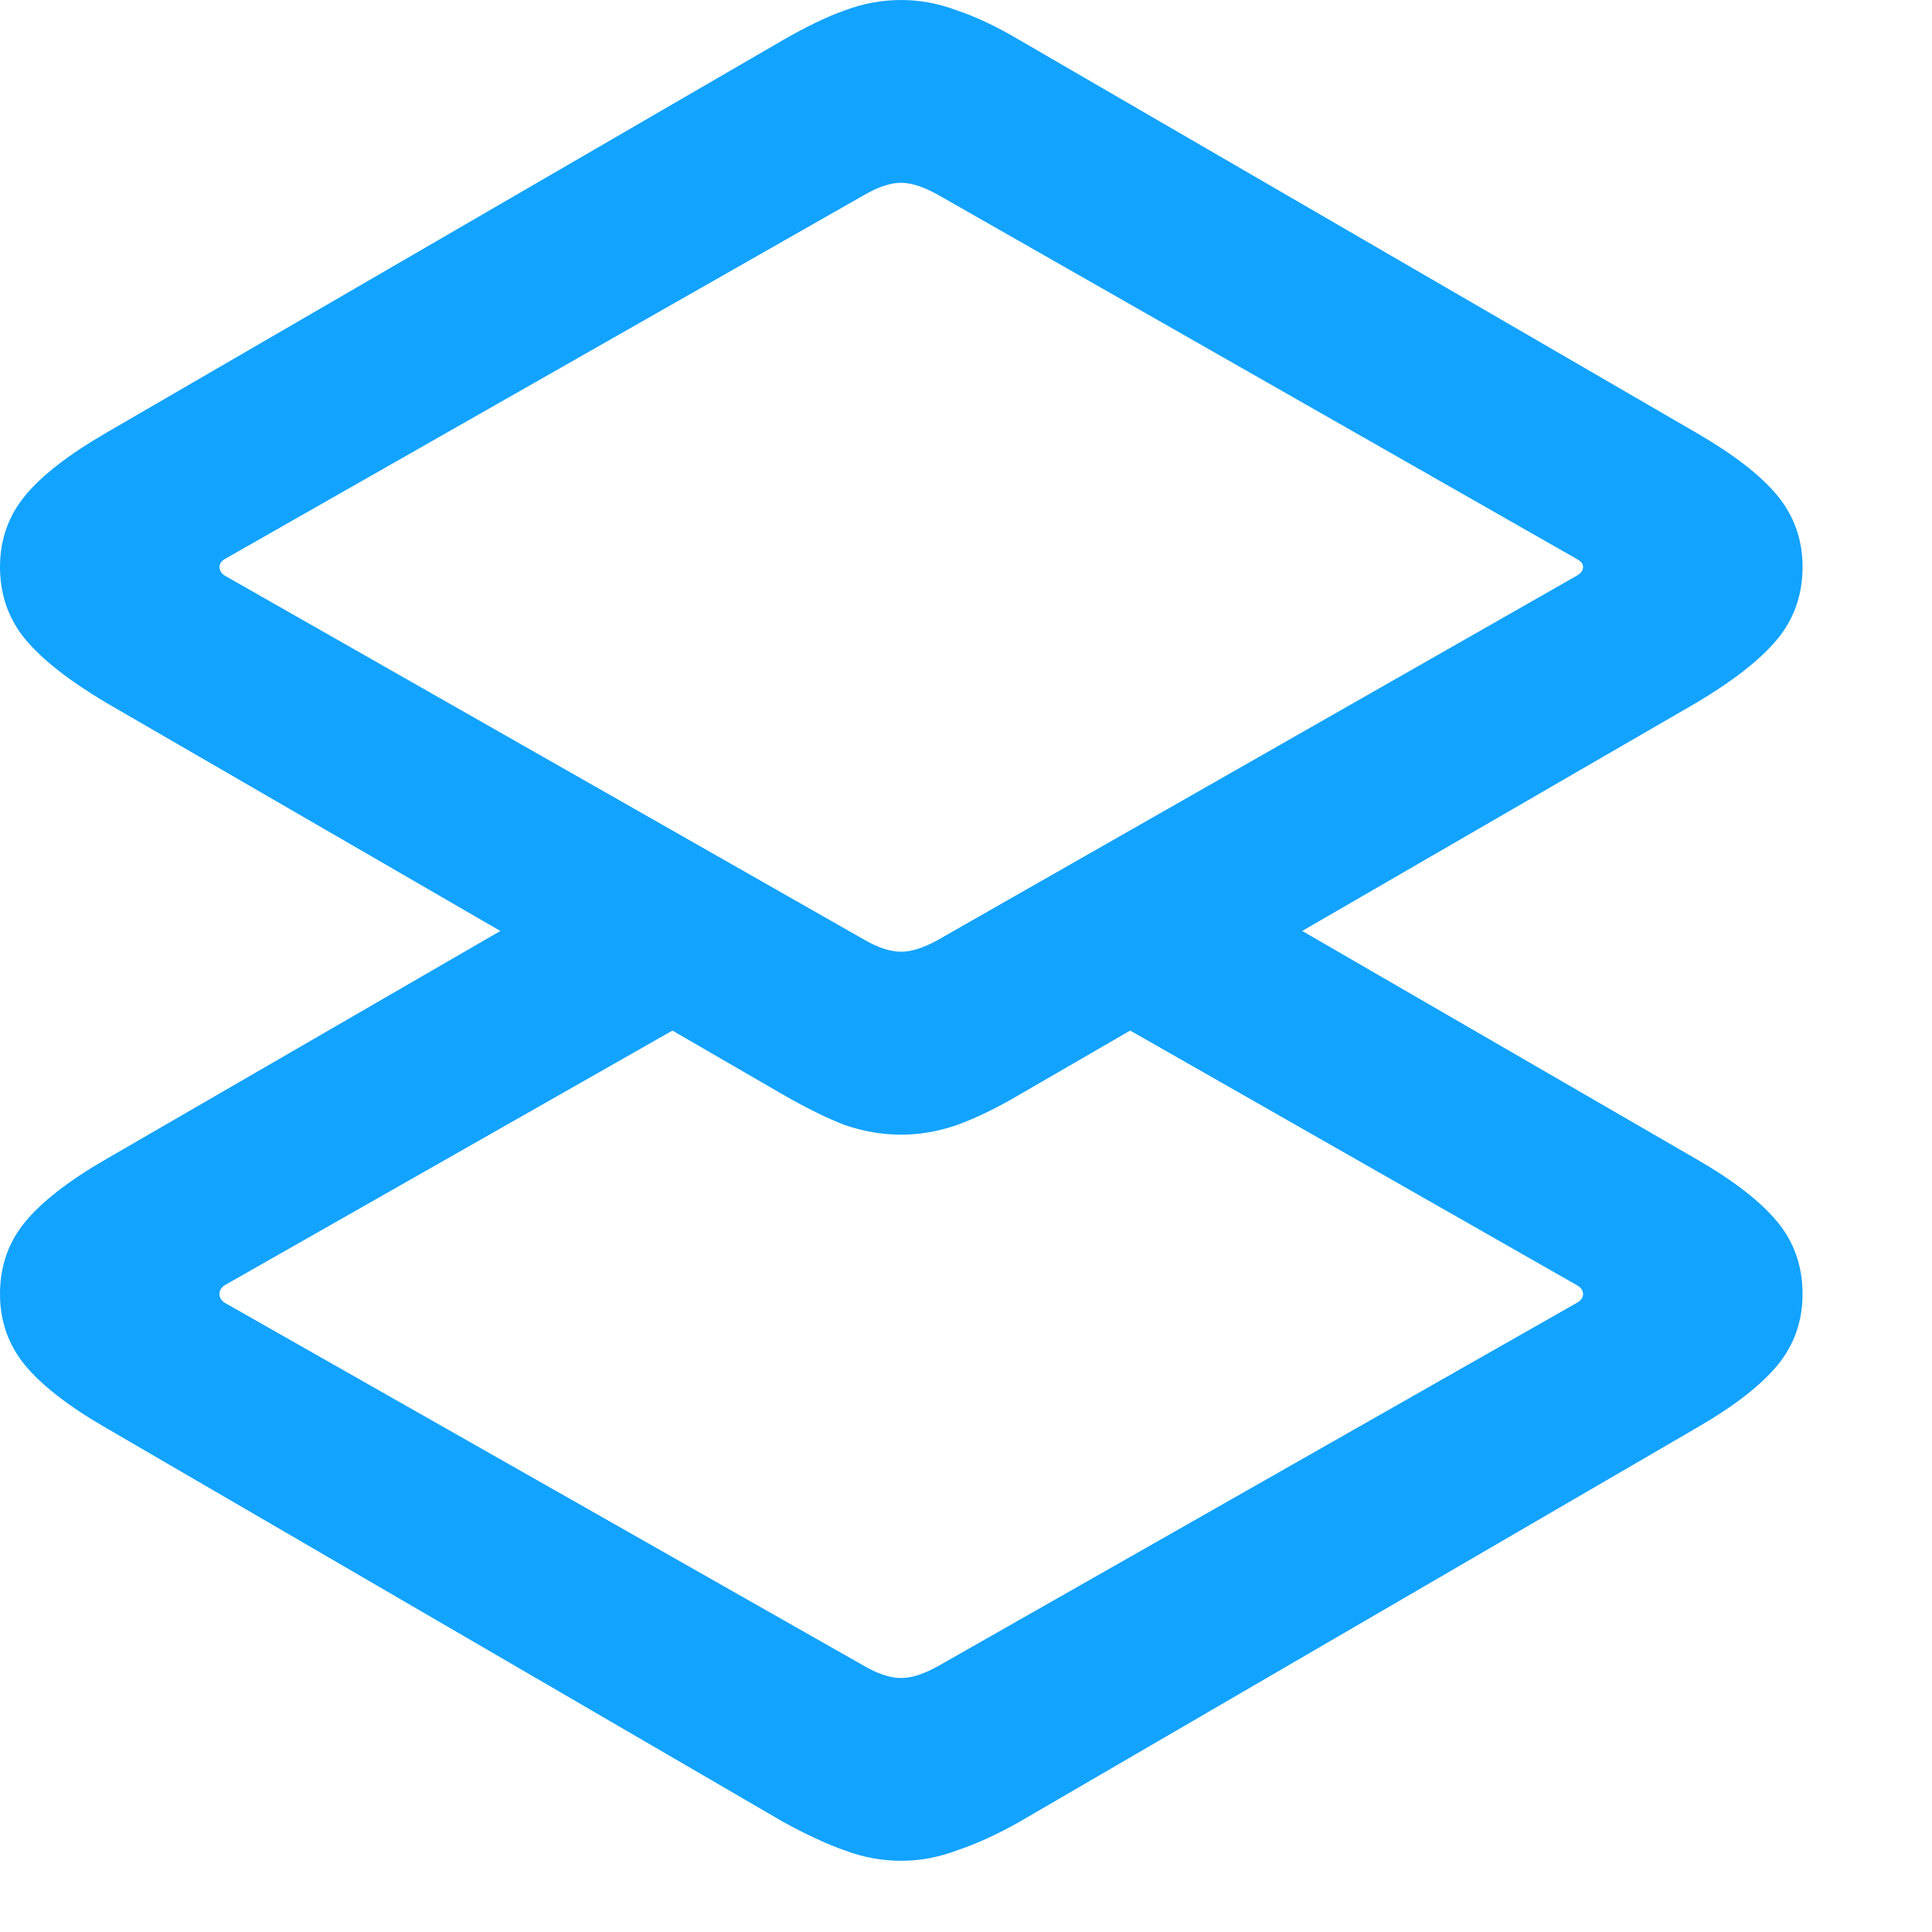<svg width="13" height="13" viewBox="0 0 13 13" fill="none" xmlns="http://www.w3.org/2000/svg">
<path d="M7.26 6.738L8.408 6.059L11.414 7.799C11.664 7.943 11.846 8.084 11.959 8.221C12.072 8.357 12.129 8.52 12.129 8.707C12.129 8.891 12.072 9.051 11.959 9.188C11.846 9.324 11.664 9.465 11.414 9.609L6.861 12.258C6.709 12.344 6.568 12.408 6.439 12.451C6.314 12.498 6.189 12.521 6.064 12.521C5.936 12.521 5.809 12.498 5.684 12.451C5.562 12.408 5.424 12.344 5.268 12.258L0.715 9.609C0.465 9.465 0.283 9.324 0.17 9.188C0.057 9.051 0 8.891 0 8.707C0 8.52 0.057 8.357 0.17 8.221C0.283 8.084 0.465 7.943 0.715 7.799L3.844 5.988L5.004 6.662L1.512 8.648C1.488 8.664 1.477 8.684 1.477 8.707C1.477 8.73 1.488 8.75 1.512 8.766L5.824 11.215C5.914 11.266 5.994 11.291 6.064 11.291C6.131 11.291 6.211 11.266 6.305 11.215L10.611 8.766C10.639 8.75 10.652 8.73 10.652 8.707C10.652 8.684 10.639 8.664 10.611 8.648L7.26 6.738ZM6.064 7.635C5.936 7.635 5.809 7.613 5.684 7.57C5.562 7.523 5.424 7.455 5.268 7.365L0.715 4.729C0.465 4.58 0.283 4.438 0.17 4.301C0.057 4.164 0 4.002 0 3.814C0 3.631 0.057 3.471 0.17 3.334C0.283 3.197 0.465 3.057 0.715 2.912L5.268 0.27C5.424 0.18 5.562 0.113 5.684 0.07C5.809 0.023 5.936 0 6.064 0C6.189 0 6.314 0.023 6.439 0.07C6.568 0.113 6.709 0.18 6.861 0.27L11.414 2.912C11.664 3.057 11.846 3.197 11.959 3.334C12.072 3.471 12.129 3.631 12.129 3.814C12.129 4.002 12.072 4.164 11.959 4.301C11.846 4.438 11.664 4.58 11.414 4.729L6.861 7.365C6.709 7.455 6.568 7.523 6.439 7.57C6.314 7.613 6.189 7.635 6.064 7.635ZM6.064 6.404C6.131 6.404 6.211 6.379 6.305 6.328L10.611 3.873C10.639 3.857 10.652 3.838 10.652 3.814C10.652 3.795 10.639 3.777 10.611 3.762L6.305 1.307C6.211 1.256 6.131 1.23 6.064 1.23C5.994 1.23 5.914 1.256 5.824 1.307L1.512 3.762C1.488 3.777 1.477 3.795 1.477 3.814C1.477 3.838 1.488 3.857 1.512 3.873L5.824 6.328C5.914 6.379 5.994 6.404 6.064 6.404Z" fill="#12A3FF"/>
</svg>
